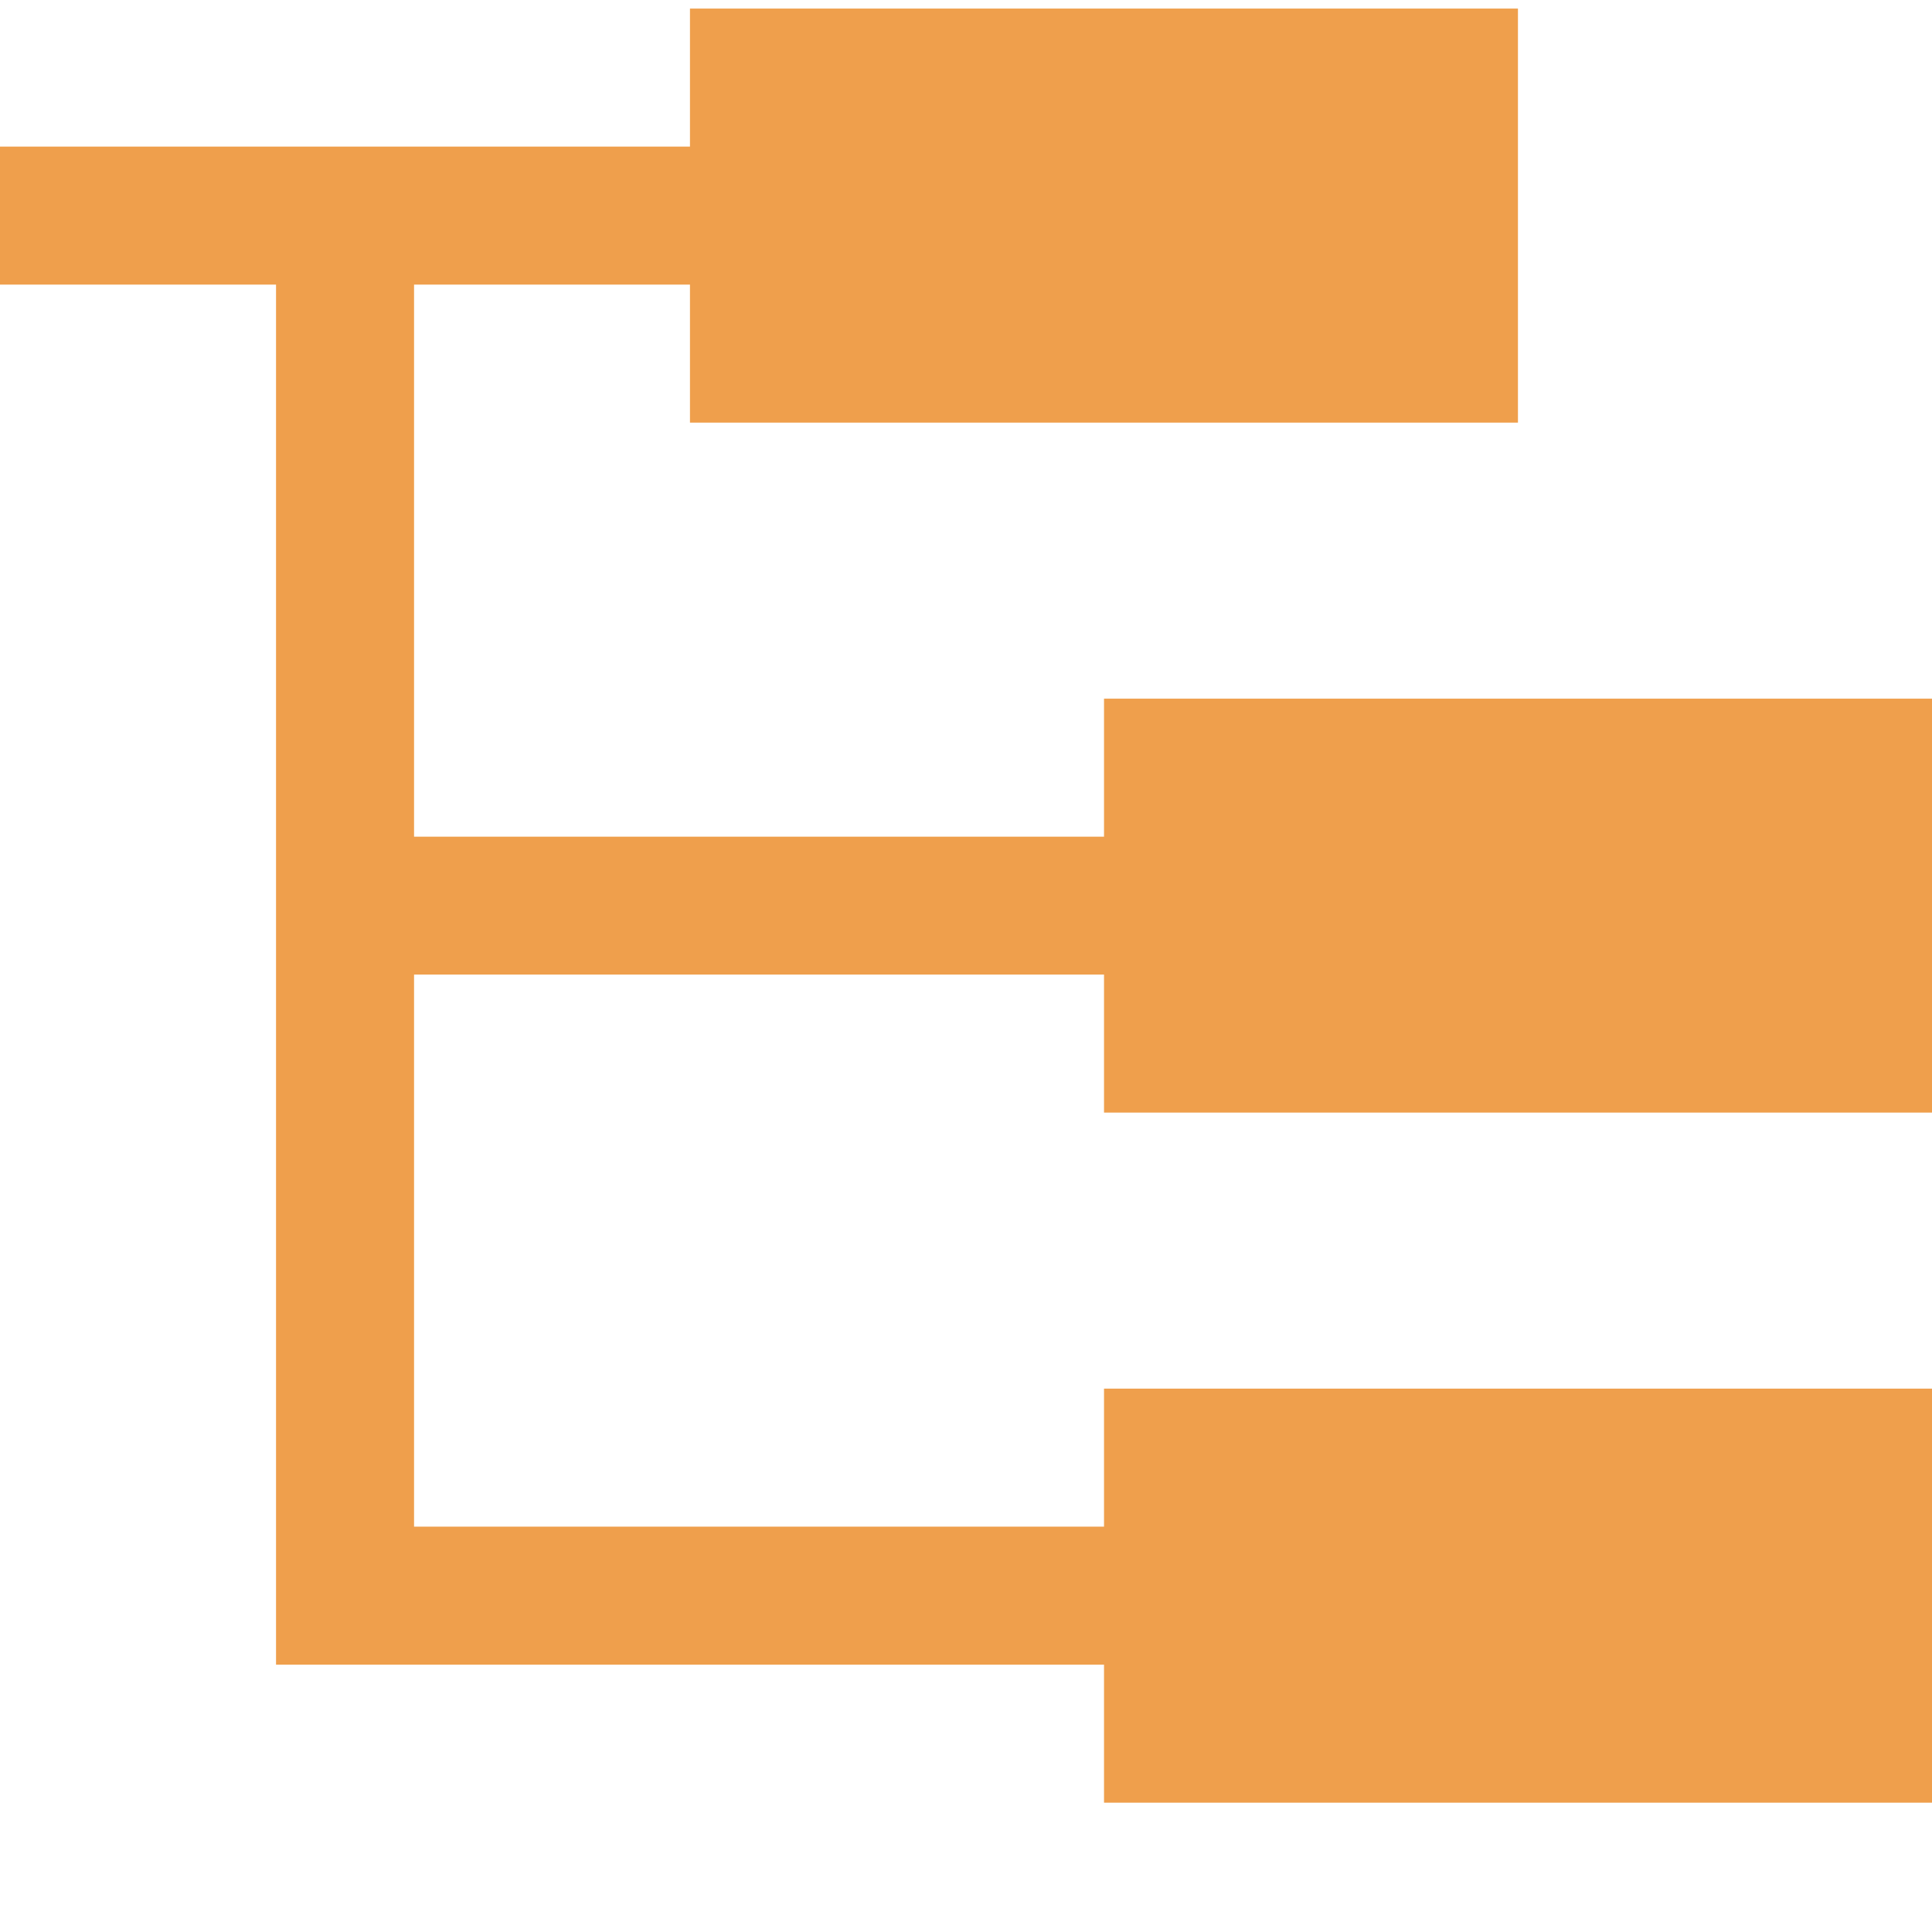 <?xml version="1.0" encoding="UTF-8" standalone="no"?>
<svg
   height="16"
   viewBox="0 0 16 16"
   width="16"
   version="1.1"
   id="svg1"
   sodipodi:docname="NNBTNodes.svg"
   inkscape:version="1.4 (86a8ad7, 2024-10-11)"
   xmlns:inkscape="http://www.inkscape.org/namespaces/inkscape"
   xmlns:sodipodi="http://sodipodi.sourceforge.net/DTD/sodipodi-0.dtd"
   xmlns="http://www.w3.org/2000/svg"
   xmlns:svg="http://www.w3.org/2000/svg">
  <defs
     id="defs1" />
  <sodipodi:namedview
     id="namedview1"
     pagecolor="#ffffff"
     bordercolor="#000000"
     borderopacity="0.25"
     inkscape:showpageshadow="2"
     inkscape:pageopacity="0.0"
     inkscape:pagecheckerboard="0"
     inkscape:deskcolor="#d1d1d1"
     inkscape:zoom="112.25"
     inkscape:cx="8.0044543"
     inkscape:cy="8"
     inkscape:window-width="3840"
     inkscape:window-height="2054"
     inkscape:window-x="-11"
     inkscape:window-y="-11"
     inkscape:window-maximized="1"
     inkscape:current-layer="svg1" />
  <path
     d="M 5.714,0.071 V 1.214 H 0 V 2.357 H 2.286 V 13.786 h 6.857 v 1.143 H 16 V 11.5 H 9.143 v 1.143 H 3.429 V 8.071 H 9.143 V 9.214 H 16 V 5.786 H 9.143 V 6.929 H 3.429 V 2.357 H 5.714 V 3.5 H 12.571 V 0.071 Z"
     fill="#775599"
     id="path1"
     style="fill:#ef9f4c;fill-opacity:1;stroke-width:1.143" />
</svg>
